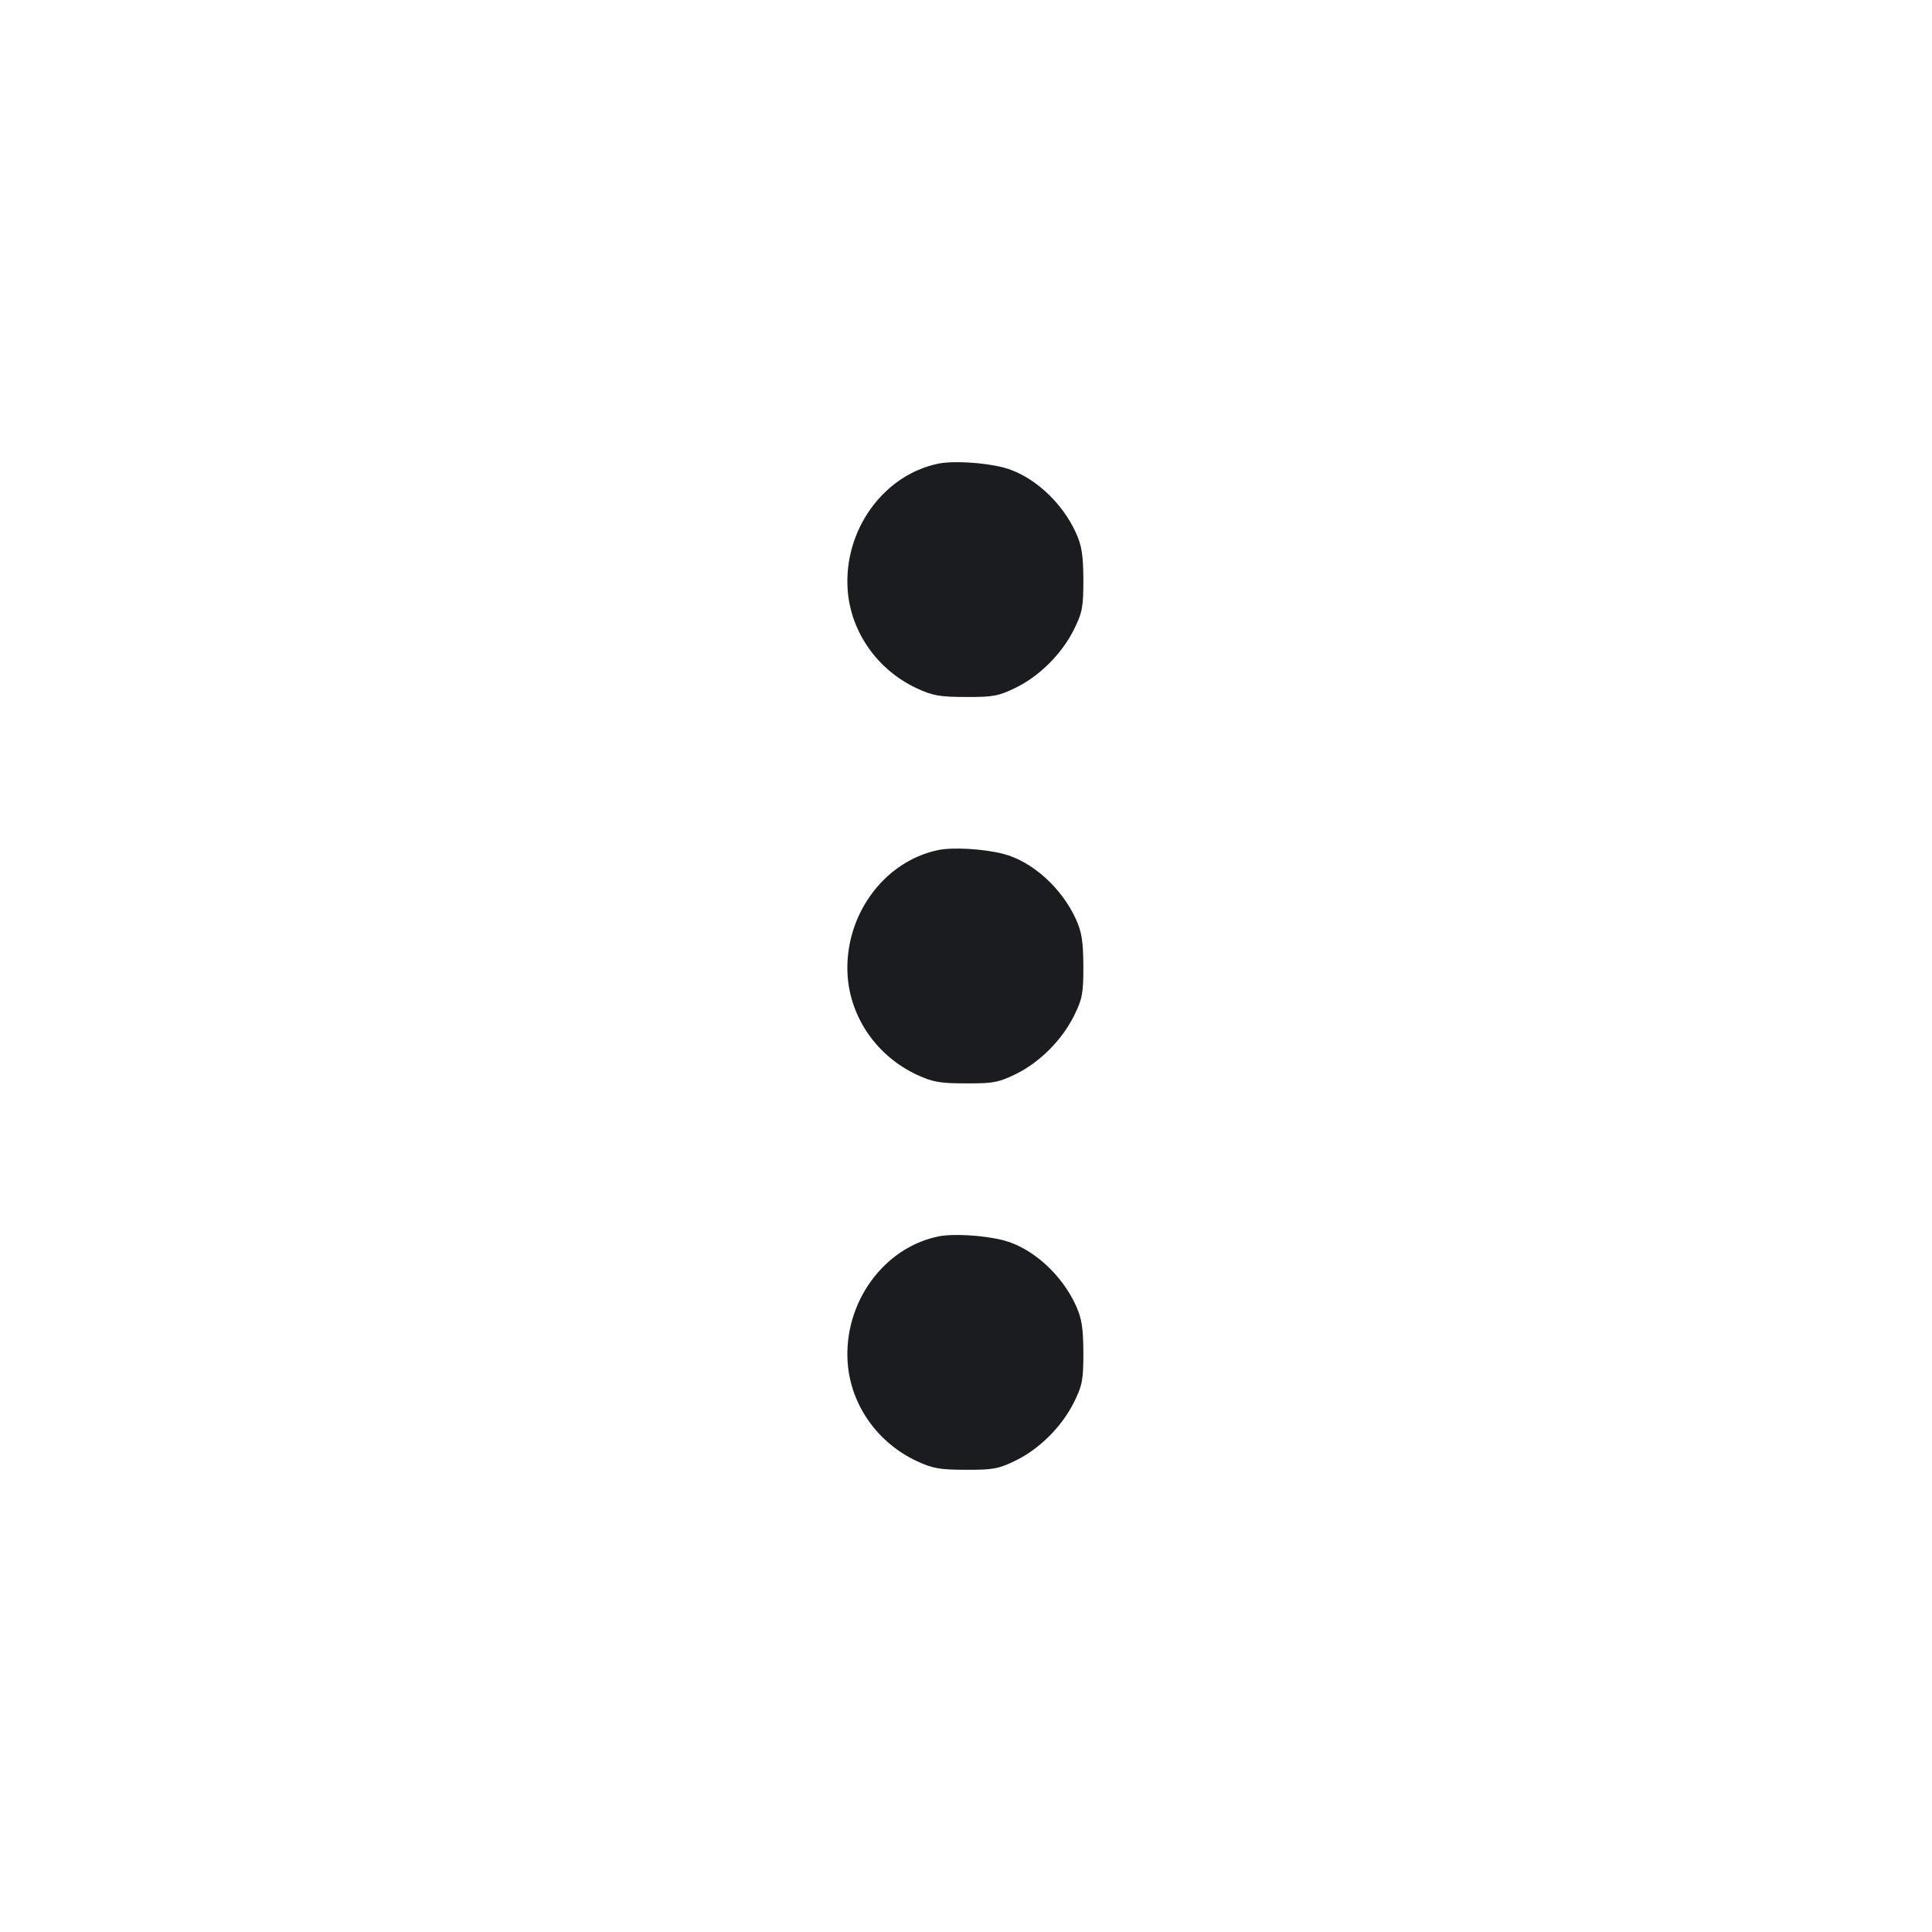 <svg width="12" height="12" viewBox="0 0 12 12" fill="none" xmlns="http://www.w3.org/2000/svg"><path d="M5.827 2.880 C 5.485 2.951,5.239 3.295,5.265 3.664 C 5.284 3.926,5.450 4.162,5.696 4.276 C 5.793 4.321,5.838 4.329,6.000 4.329 C 6.170 4.330,6.203 4.323,6.310 4.271 C 6.459 4.198,6.599 4.057,6.673 3.905 C 6.723 3.803,6.729 3.769,6.729 3.600 C 6.728 3.448,6.719 3.390,6.684 3.312 C 6.595 3.114,6.410 2.949,6.230 2.903 C 6.106 2.872,5.918 2.861,5.827 2.880 M5.827 5.280 C 5.485 5.351,5.239 5.695,5.265 6.064 C 5.284 6.326,5.450 6.562,5.696 6.676 C 5.793 6.721,5.838 6.729,6.000 6.729 C 6.170 6.730,6.203 6.723,6.310 6.671 C 6.459 6.598,6.599 6.457,6.673 6.305 C 6.723 6.203,6.729 6.169,6.729 6.000 C 6.728 5.848,6.719 5.790,6.684 5.712 C 6.595 5.514,6.410 5.349,6.230 5.303 C 6.106 5.272,5.918 5.261,5.827 5.280 M5.827 7.680 C 5.485 7.751,5.239 8.095,5.265 8.464 C 5.284 8.726,5.450 8.962,5.696 9.076 C 5.793 9.121,5.838 9.129,6.000 9.129 C 6.170 9.130,6.203 9.123,6.310 9.071 C 6.459 8.998,6.599 8.857,6.673 8.705 C 6.723 8.603,6.729 8.569,6.729 8.400 C 6.728 8.248,6.719 8.190,6.684 8.112 C 6.595 7.914,6.410 7.749,6.230 7.703 C 6.106 7.672,5.918 7.661,5.827 7.680 " fill="#1A1C1F" stroke="none" fill-rule="evenodd"></path></svg>